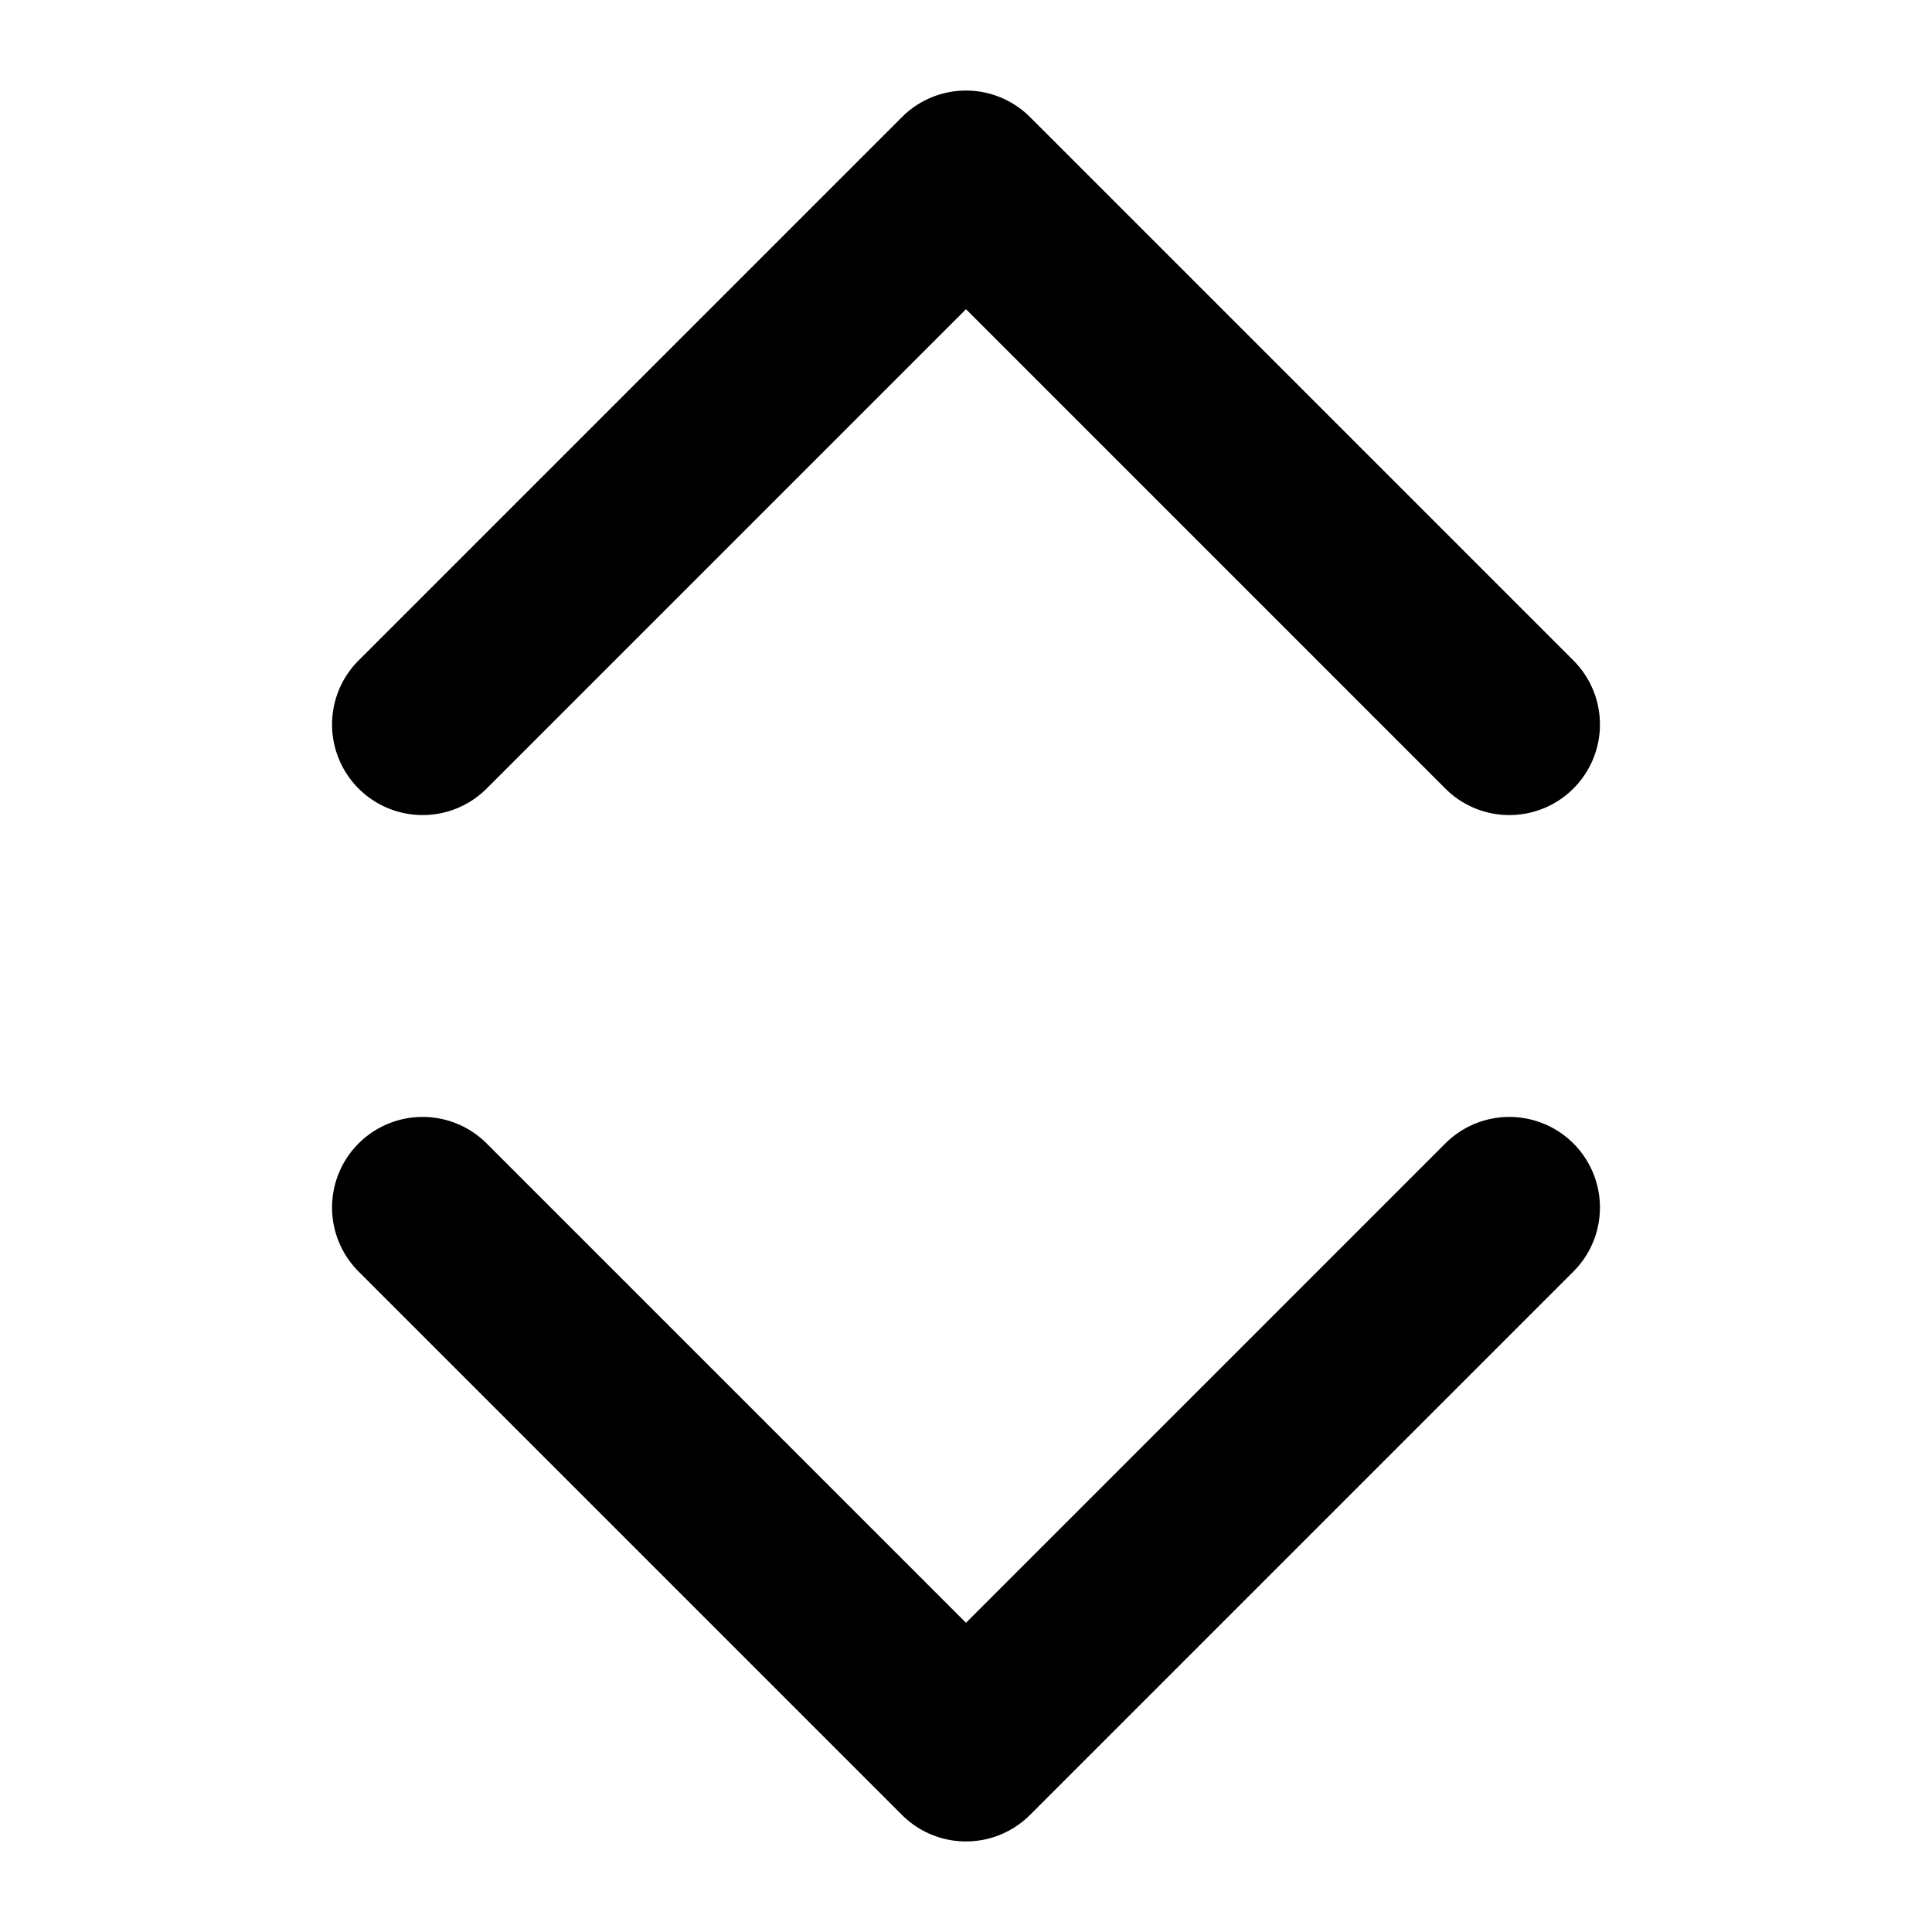 <svg id="Solid" height="512" viewBox="0 0 512 512" width="512" xmlns="http://www.w3.org/2000/svg">
  <path fill="currentColor" d="m400 216a23.928 23.928 0 0 1 -16.971-7.029l-127.029-127.03-127.029 127.03a24 24 0 0 1 -33.942-33.942l144-144a24 24 0 0 1 33.942 0l144 144a24 24 0 0 1 -16.971 40.971zm-127.029 264.971 144-144a24 24 0 0 0 -33.942-33.942l-127.029 127.03-127.029-127.03a24 24 0 0 0 -33.942 33.942l144 144a24 24 0 0 0 33.942 0z"/>
</svg>